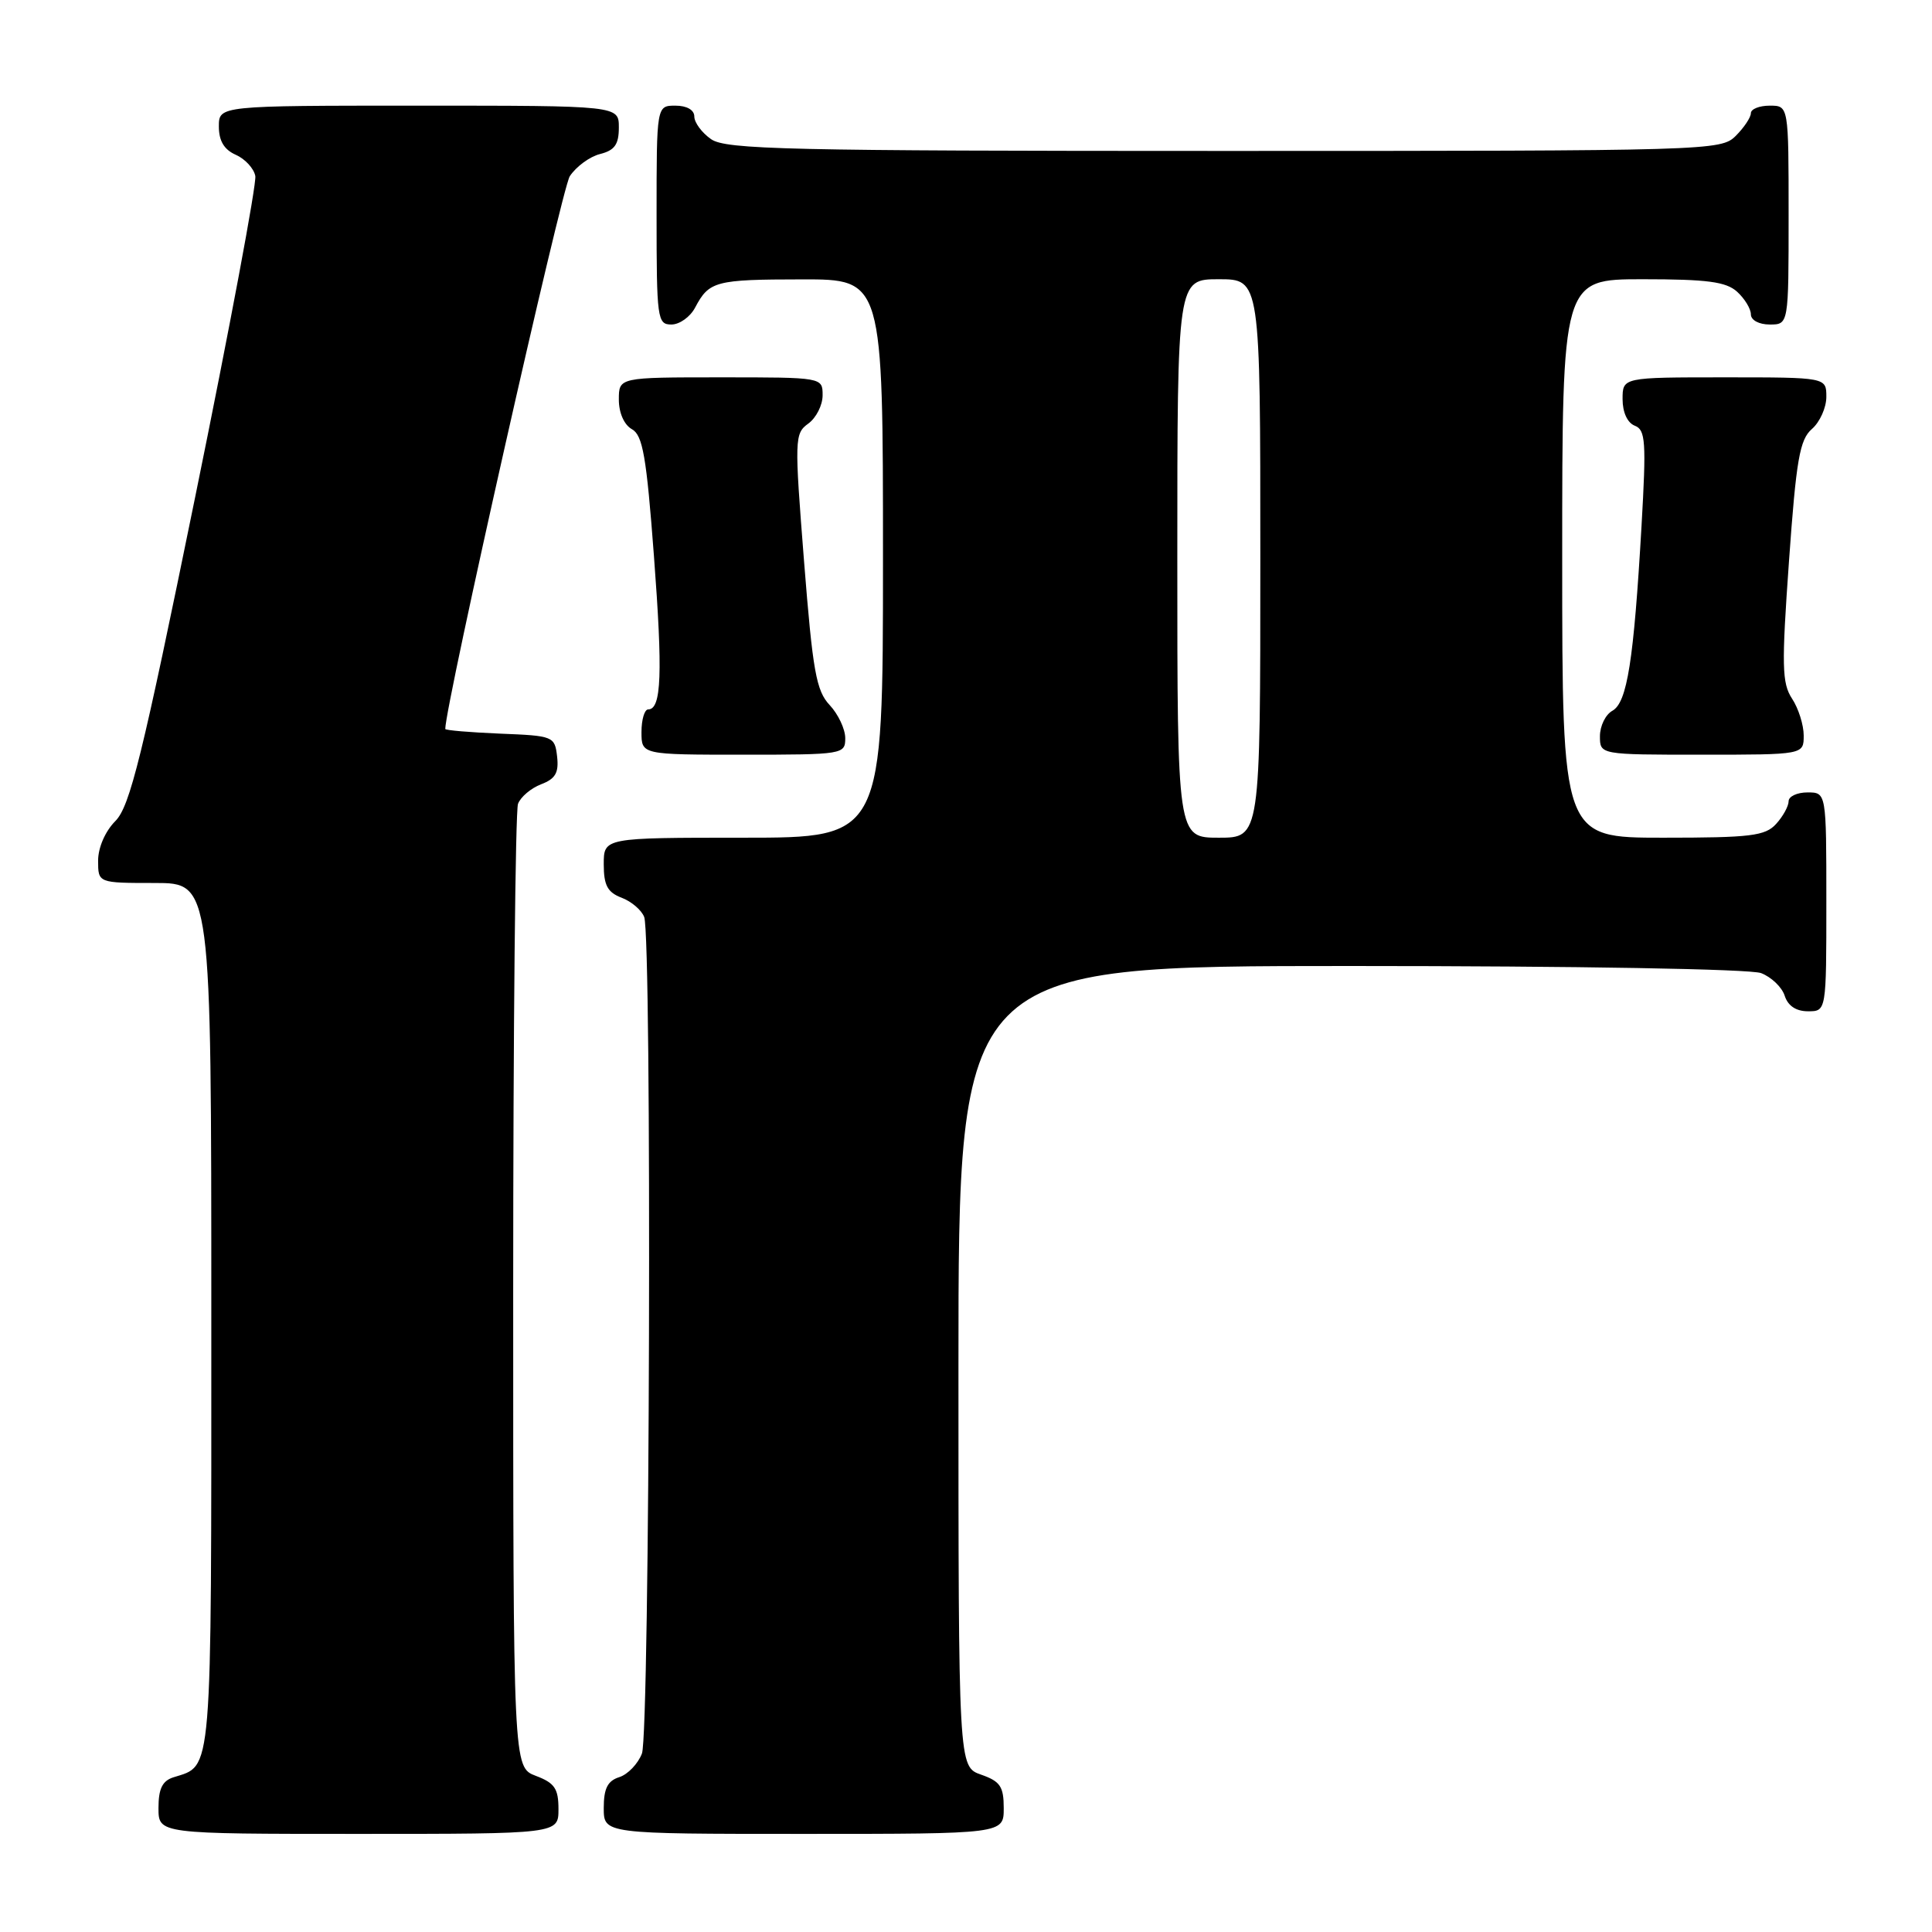 <?xml version="1.0" encoding="UTF-8" standalone="no"?>
<!DOCTYPE svg PUBLIC "-//W3C//DTD SVG 1.1//EN" "http://www.w3.org/Graphics/SVG/1.1/DTD/svg11.dtd" >
<svg xmlns="http://www.w3.org/2000/svg" xmlns:xlink="http://www.w3.org/1999/xlink" version="1.1" viewBox="0 0 256 256">
 <g >
 <path fill="currentColor"
d=" M 74.00 239.72 C 74.00 236.99 73.49 236.25 71.00 235.31 C 68.00 234.17 68.00 234.17 68.00 171.17 C 68.00 136.52 68.29 107.42 68.64 106.51 C 68.99 105.59 70.37 104.43 71.70 103.92 C 73.60 103.20 74.06 102.39 73.82 100.25 C 73.51 97.56 73.33 97.49 66.25 97.21 C 62.26 97.04 59.00 96.77 59.00 96.59 C 59.00 93.45 74.42 25.00 75.50 23.35 C 76.34 22.08 78.14 20.75 79.51 20.41 C 81.45 19.92 82.00 19.14 82.00 16.89 C 82.00 14.00 82.00 14.00 55.50 14.00 C 29.00 14.00 29.00 14.00 29.00 16.76 C 29.00 18.67 29.70 19.83 31.24 20.51 C 32.48 21.06 33.64 22.32 33.83 23.32 C 34.02 24.33 30.44 43.45 25.87 65.82 C 18.82 100.35 17.22 106.85 15.28 108.80 C 13.94 110.15 13.00 112.31 13.00 114.05 C 13.00 117.00 13.00 117.00 20.50 117.00 C 28.00 117.00 28.00 117.00 28.00 174.43 C 28.00 236.19 28.19 233.85 22.99 235.50 C 21.51 235.97 21.00 237.02 21.00 239.57 C 21.00 243.00 21.00 243.00 47.50 243.00 C 74.00 243.00 74.00 243.00 74.00 239.72 Z  M 133.00 239.60 C 133.00 236.72 132.54 236.04 130.00 235.15 C 127.00 234.10 127.00 234.10 127.00 181.05 C 127.00 128.00 127.00 128.00 178.93 128.00 C 209.03 128.00 231.91 128.40 233.35 128.94 C 234.71 129.46 236.12 130.81 236.48 131.94 C 236.91 133.28 237.99 134.00 239.57 134.00 C 242.00 134.00 242.00 134.00 242.00 119.50 C 242.00 105.00 242.00 105.00 239.50 105.00 C 238.12 105.00 237.00 105.53 237.00 106.17 C 237.00 106.82 236.26 108.17 235.35 109.17 C 233.90 110.77 232.00 111.00 220.35 111.00 C 207.00 111.00 207.00 111.00 207.00 74.00 C 207.00 37.00 207.00 37.00 217.67 37.00 C 226.20 37.00 228.71 37.33 230.17 38.65 C 231.18 39.57 232.00 40.92 232.00 41.65 C 232.00 42.42 233.07 43.00 234.50 43.00 C 237.00 43.00 237.00 43.00 237.00 28.50 C 237.00 14.00 237.00 14.00 234.50 14.00 C 233.12 14.00 232.00 14.45 232.00 15.00 C 232.00 15.55 231.10 16.90 230.00 18.00 C 228.04 19.96 226.67 20.00 162.22 20.00 C 104.31 20.00 96.18 19.81 94.22 18.44 C 93.00 17.59 92.00 16.24 92.00 15.44 C 92.00 14.57 91.01 14.00 89.50 14.00 C 87.00 14.00 87.00 14.00 87.00 28.50 C 87.00 42.25 87.10 43.00 88.96 43.00 C 90.05 43.00 91.46 41.99 92.11 40.75 C 93.96 37.25 94.79 37.03 106.25 37.02 C 117.00 37.00 117.00 37.00 117.00 74.00 C 117.00 111.00 117.00 111.00 98.50 111.00 C 80.00 111.00 80.00 111.00 80.00 114.52 C 80.00 117.31 80.50 118.24 82.36 118.95 C 83.66 119.44 85.01 120.59 85.36 121.51 C 86.40 124.20 86.11 229.59 85.06 232.35 C 84.54 233.71 83.19 235.12 82.06 235.48 C 80.51 235.97 80.00 236.98 80.00 239.57 C 80.00 243.00 80.00 243.00 106.50 243.00 C 133.00 243.00 133.00 243.00 133.00 239.60 Z  M 112.00 97.81 C 112.00 96.61 111.07 94.64 109.94 93.43 C 108.15 91.53 107.69 88.94 106.54 74.37 C 105.26 58.13 105.28 57.45 107.10 56.13 C 108.15 55.37 109.00 53.69 109.00 52.38 C 109.00 50.00 109.00 50.00 95.50 50.00 C 82.00 50.00 82.00 50.00 82.00 52.95 C 82.00 54.71 82.70 56.29 83.73 56.87 C 85.17 57.67 85.66 60.49 86.65 73.67 C 87.83 89.26 87.65 94.00 85.89 94.00 C 85.40 94.00 85.00 95.35 85.00 97.00 C 85.00 100.00 85.00 100.00 98.50 100.00 C 111.72 100.00 112.00 99.95 112.00 97.81 Z  M 239.00 97.46 C 239.00 96.07 238.31 93.87 237.46 92.58 C 236.11 90.52 236.06 88.25 237.05 74.36 C 238.01 60.87 238.47 58.25 240.09 56.84 C 241.14 55.93 242.00 54.01 242.00 52.59 C 242.00 50.00 242.00 50.00 228.50 50.00 C 215.00 50.00 215.00 50.00 215.00 52.89 C 215.00 54.64 215.64 56.03 216.62 56.41 C 218.05 56.96 218.15 58.52 217.51 69.70 C 216.48 87.55 215.61 93.08 213.65 94.18 C 212.74 94.68 212.00 96.20 212.00 97.55 C 212.00 100.00 212.00 100.00 225.50 100.00 C 239.00 100.00 239.00 100.00 239.00 97.46 Z  M 156.00 74.00 C 156.00 37.00 156.00 37.00 161.50 37.00 C 167.00 37.00 167.00 37.00 167.00 74.00 C 167.00 111.00 167.00 111.00 161.50 111.00 C 156.00 111.00 156.00 111.00 156.00 74.00 Z "/>
</g>
</svg>